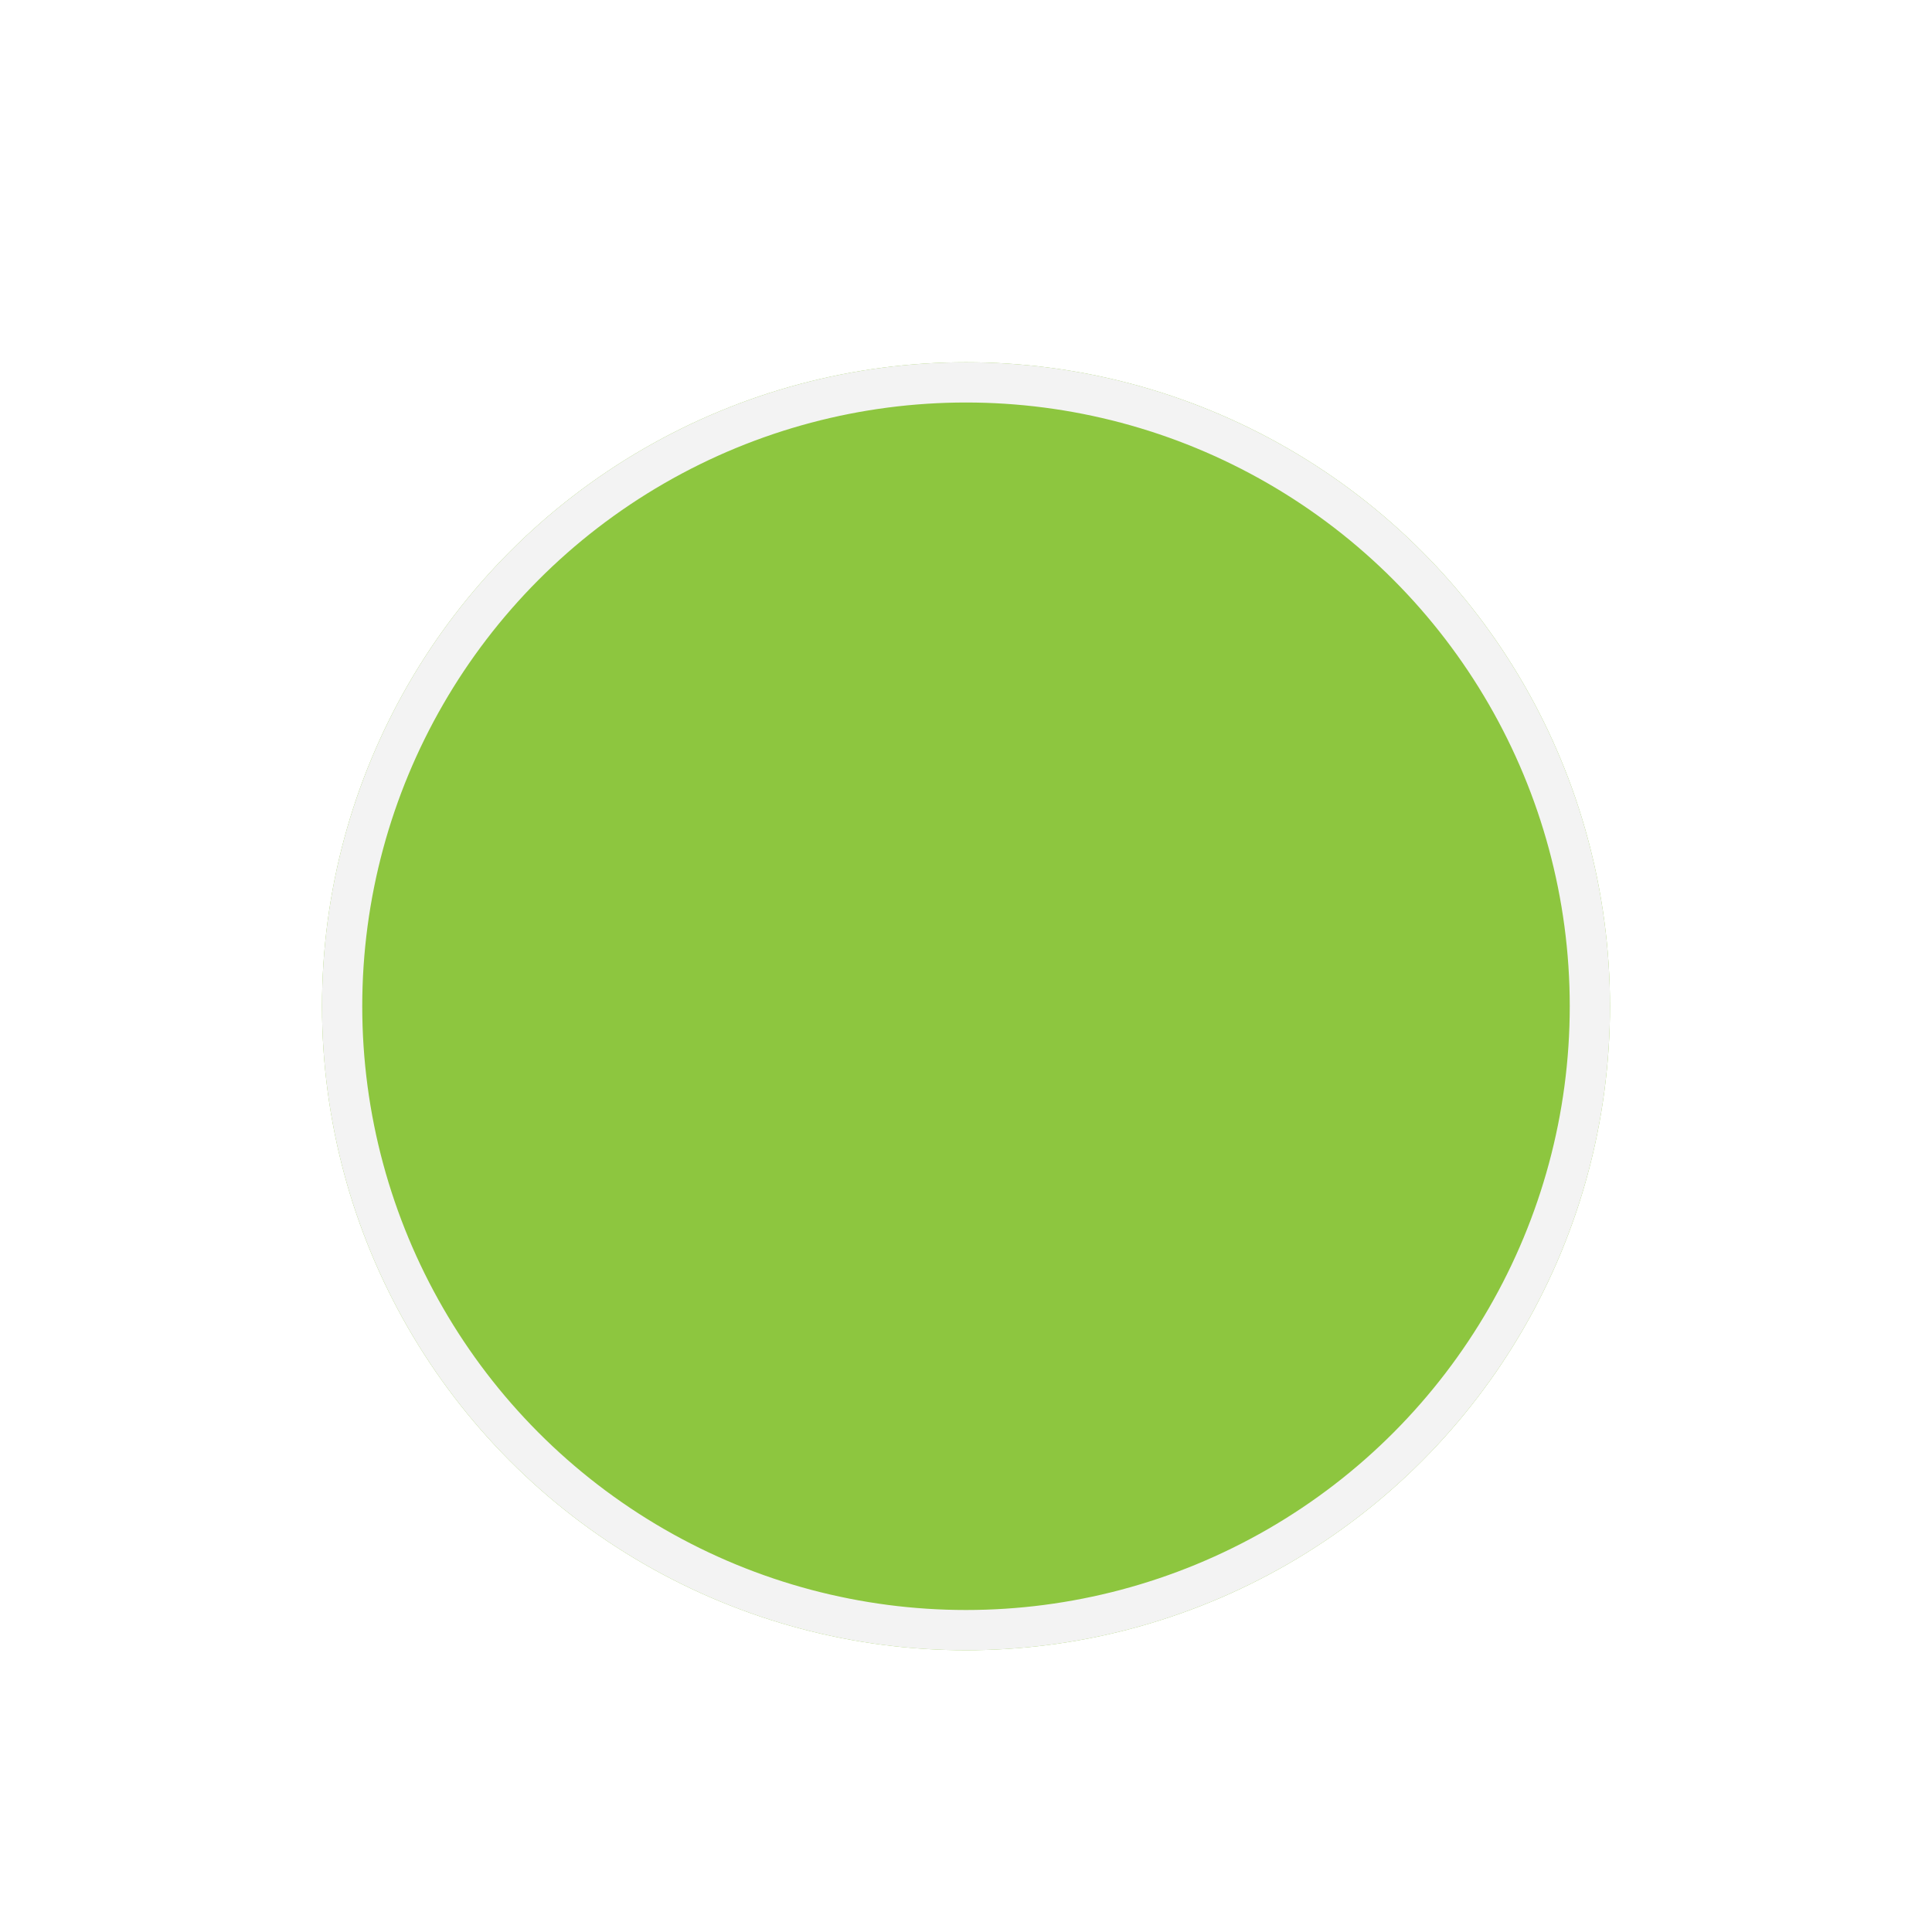 <svg width="48" height="48" viewBox="0 0 48 48" fill="none" xmlns="http://www.w3.org/2000/svg">
<g filter="url(#filter0_d_1203_5771)">
<circle cx="24" cy="24" r="16" fill="#8DC63F"/>
<circle cx="24" cy="24" r="15.5" stroke="#F3F3F3"/>
</g>
<defs>
<filter id="filter0_d_1203_5771" x="6" y="7" width="36" height="36" filterUnits="userSpaceOnUse" color-interpolation-filters="sRGB">
<feFlood flood-opacity="0" result="BackgroundImageFix"/>
<feColorMatrix in="SourceAlpha" type="matrix" values="0 0 0 0 0 0 0 0 0 0 0 0 0 0 0 0 0 0 127 0" result="hardAlpha"/>
<feOffset dy="1"/>
<feGaussianBlur stdDeviation="1"/>
<feComposite in2="hardAlpha" operator="out"/>
<feColorMatrix type="matrix" values="0 0 0 0 0 0 0 0 0 0 0 0 0 0 0 0 0 0 0.1 0"/>
<feBlend mode="normal" in2="BackgroundImageFix" result="effect1_dropShadow_1203_5771"/>
<feBlend mode="normal" in="SourceGraphic" in2="effect1_dropShadow_1203_5771" result="shape"/>
</filter>
</defs>
</svg>
